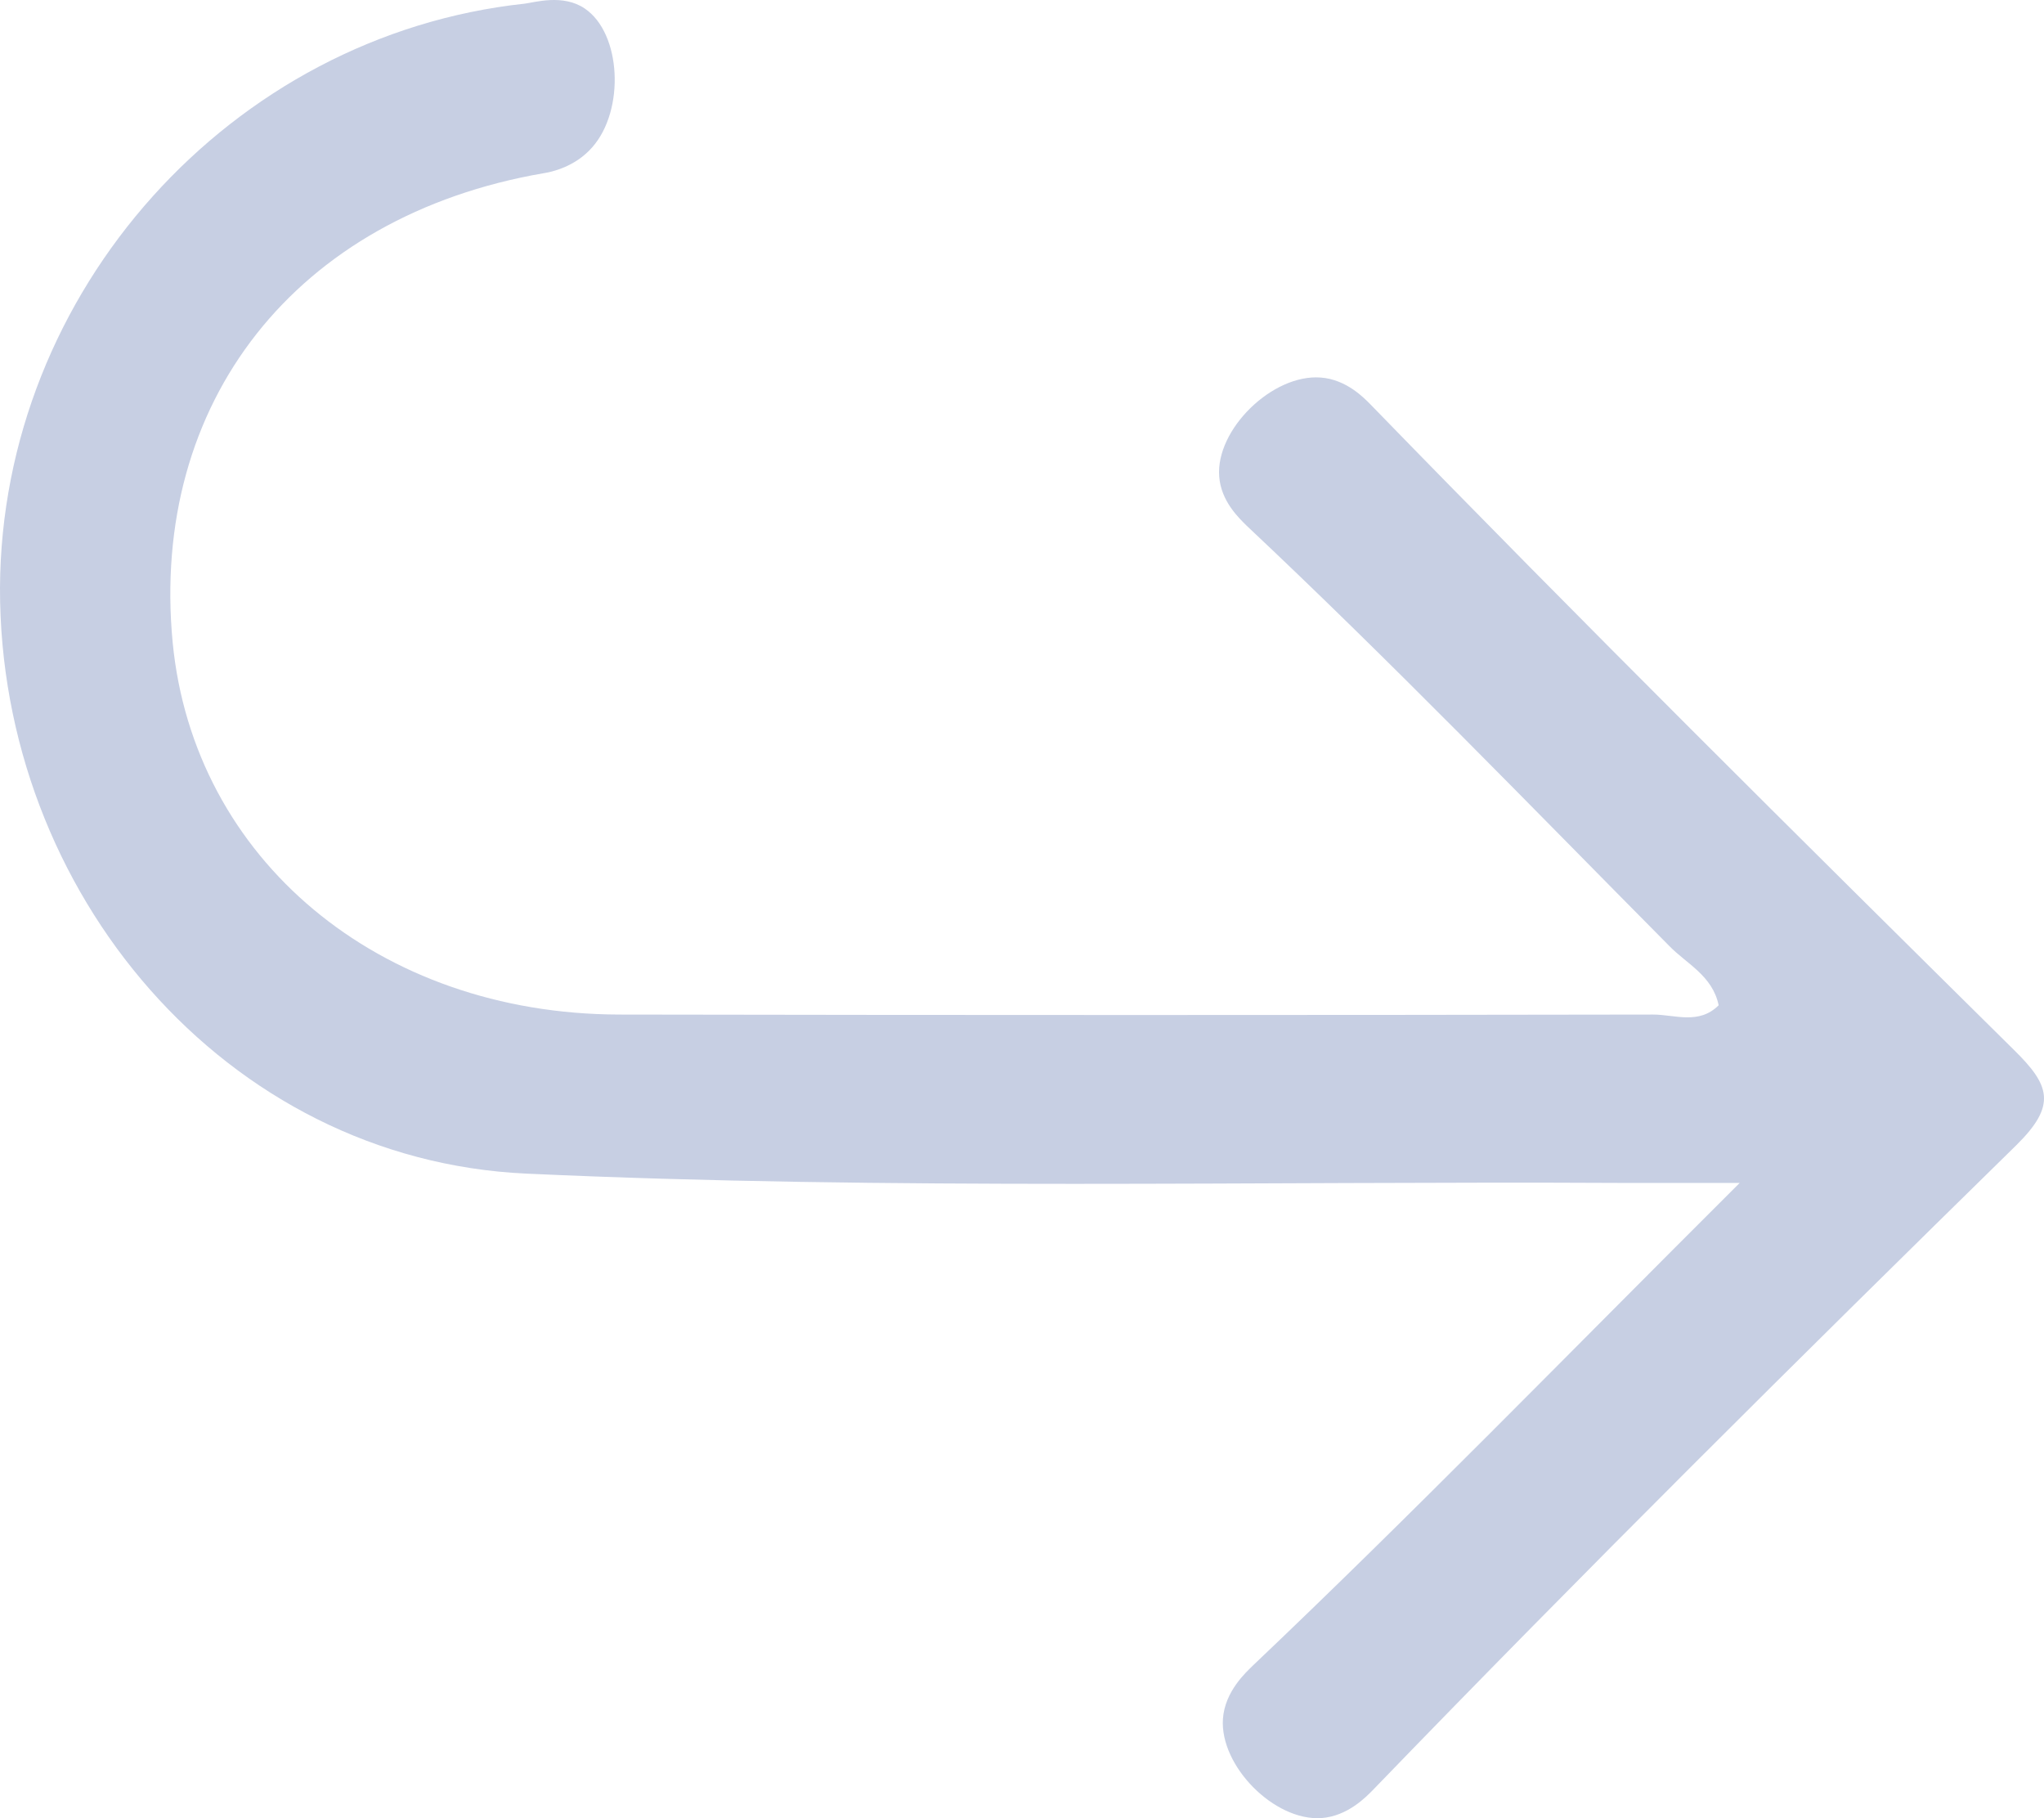 <?xml version="1.0" encoding="UTF-8" standalone="no"?>
<!-- Generator: Adobe Illustrator 22.0.0, SVG Export Plug-In . SVG Version: 6.00 Build 0)  -->

<svg
   xmlns:dc="http://purl.org/dc/elements/1.1/"
   xmlns:cc="http://creativecommons.org/ns#"
   xmlns:rdf="http://www.w3.org/1999/02/22-rdf-syntax-ns#"
   xmlns:svg="http://www.w3.org/2000/svg"
   xmlns="http://www.w3.org/2000/svg"
   xmlns:sodipodi="http://sodipodi.sourceforge.net/DTD/sodipodi-0.dtd"
   xmlns:inkscape="http://www.inkscape.org/namespaces/inkscape"
   version="1.1"
   id="Слой_1"
   x="0px"
   y="0px"
   viewBox="0 0 330.269 293.707"
   xml:space="preserve"
   sodipodi:docname="icon3.svg"
   width="330.269"
   height="293.707"
   inkscape:version="0.92.1 r15371"><defs
     id="defs263" /><sodipodi:namedview
     pagecolor="#ffffff"
     bordercolor="#666666"
     borderopacity="1"
     objecttolerance="10"
     gridtolerance="10"
     guidetolerance="10"
     inkscape:pageopacity="0"
     inkscape:pageshadow="2"
     inkscape:window-width="713"
     inkscape:window-height="480"
     id="namedview261"
     showgrid="false"
     inkscape:zoom="0.236"
     inkscape:cx="156.9002"
     inkscape:cy="134.52015"
     inkscape:window-x="0"
     inkscape:window-y="0"
     inkscape:window-maximized="0"
     inkscape:current-layer="Слой_1" /><style
     type="text/css"
     id="style256">
	.st0{fill:#C7CFE3;}
</style><path
     class="st0"
     d="m 281.1,191.087 c -28.3,28.2 -53,53.6 -78.7,78 -1,1 -4.5,4.1 -4.8,8.6 -0.5,7.6 8.3,16.5 15.9,16 4.3,-0.3 7.3,-3.5 8.3,-4.5 34.1,-35.3 69,-69.9 104,-104.2 6.6,-6.5 5.4,-9.7 -0.4,-15.4 -34.9,-34.5 -69.8,-69.1 -104,-104.3 -0.9,-0.9 -3.8,-4 -8,-4.3 -7.8,-0.6 -17,8.4 -16.4,16 0.3,4 3.2,6.7 4.4,7.9 23.4,22 45.7,45.1 68.3,67.9 2.8,2.9 7,4.8 8,9.6 -3.2,3.2 -7.1,1.5 -10.6,1.5 -55.7,0.1 -111.4,0.1 -167.1,0 -38.8,-0.1 -68.7,-25.1 -72.1,-60.1 -3.7,-38.8 19.9,-68.9 59.9,-75.8 1.3,-0.2 5.1,-1 7.9,-4.2 5.3,-6 4.7,-18.4 -1.2,-22.4 -3.5,-2.4 -8.1,-1 -9.7,-0.8 C 37.3,5.687 0.2,47.087 2.0498028e-4,94.987 -0.1,144.087 36.4,187.387 85.1,189.587 c 58.9,2.7 118,1.2 176.9,1.5 5.2,0 10.2,0 19.1,0 z"
     id="path258"
     inkscape:connector-curvature="0"
     style="fill:#c7cfe3" /></svg>
